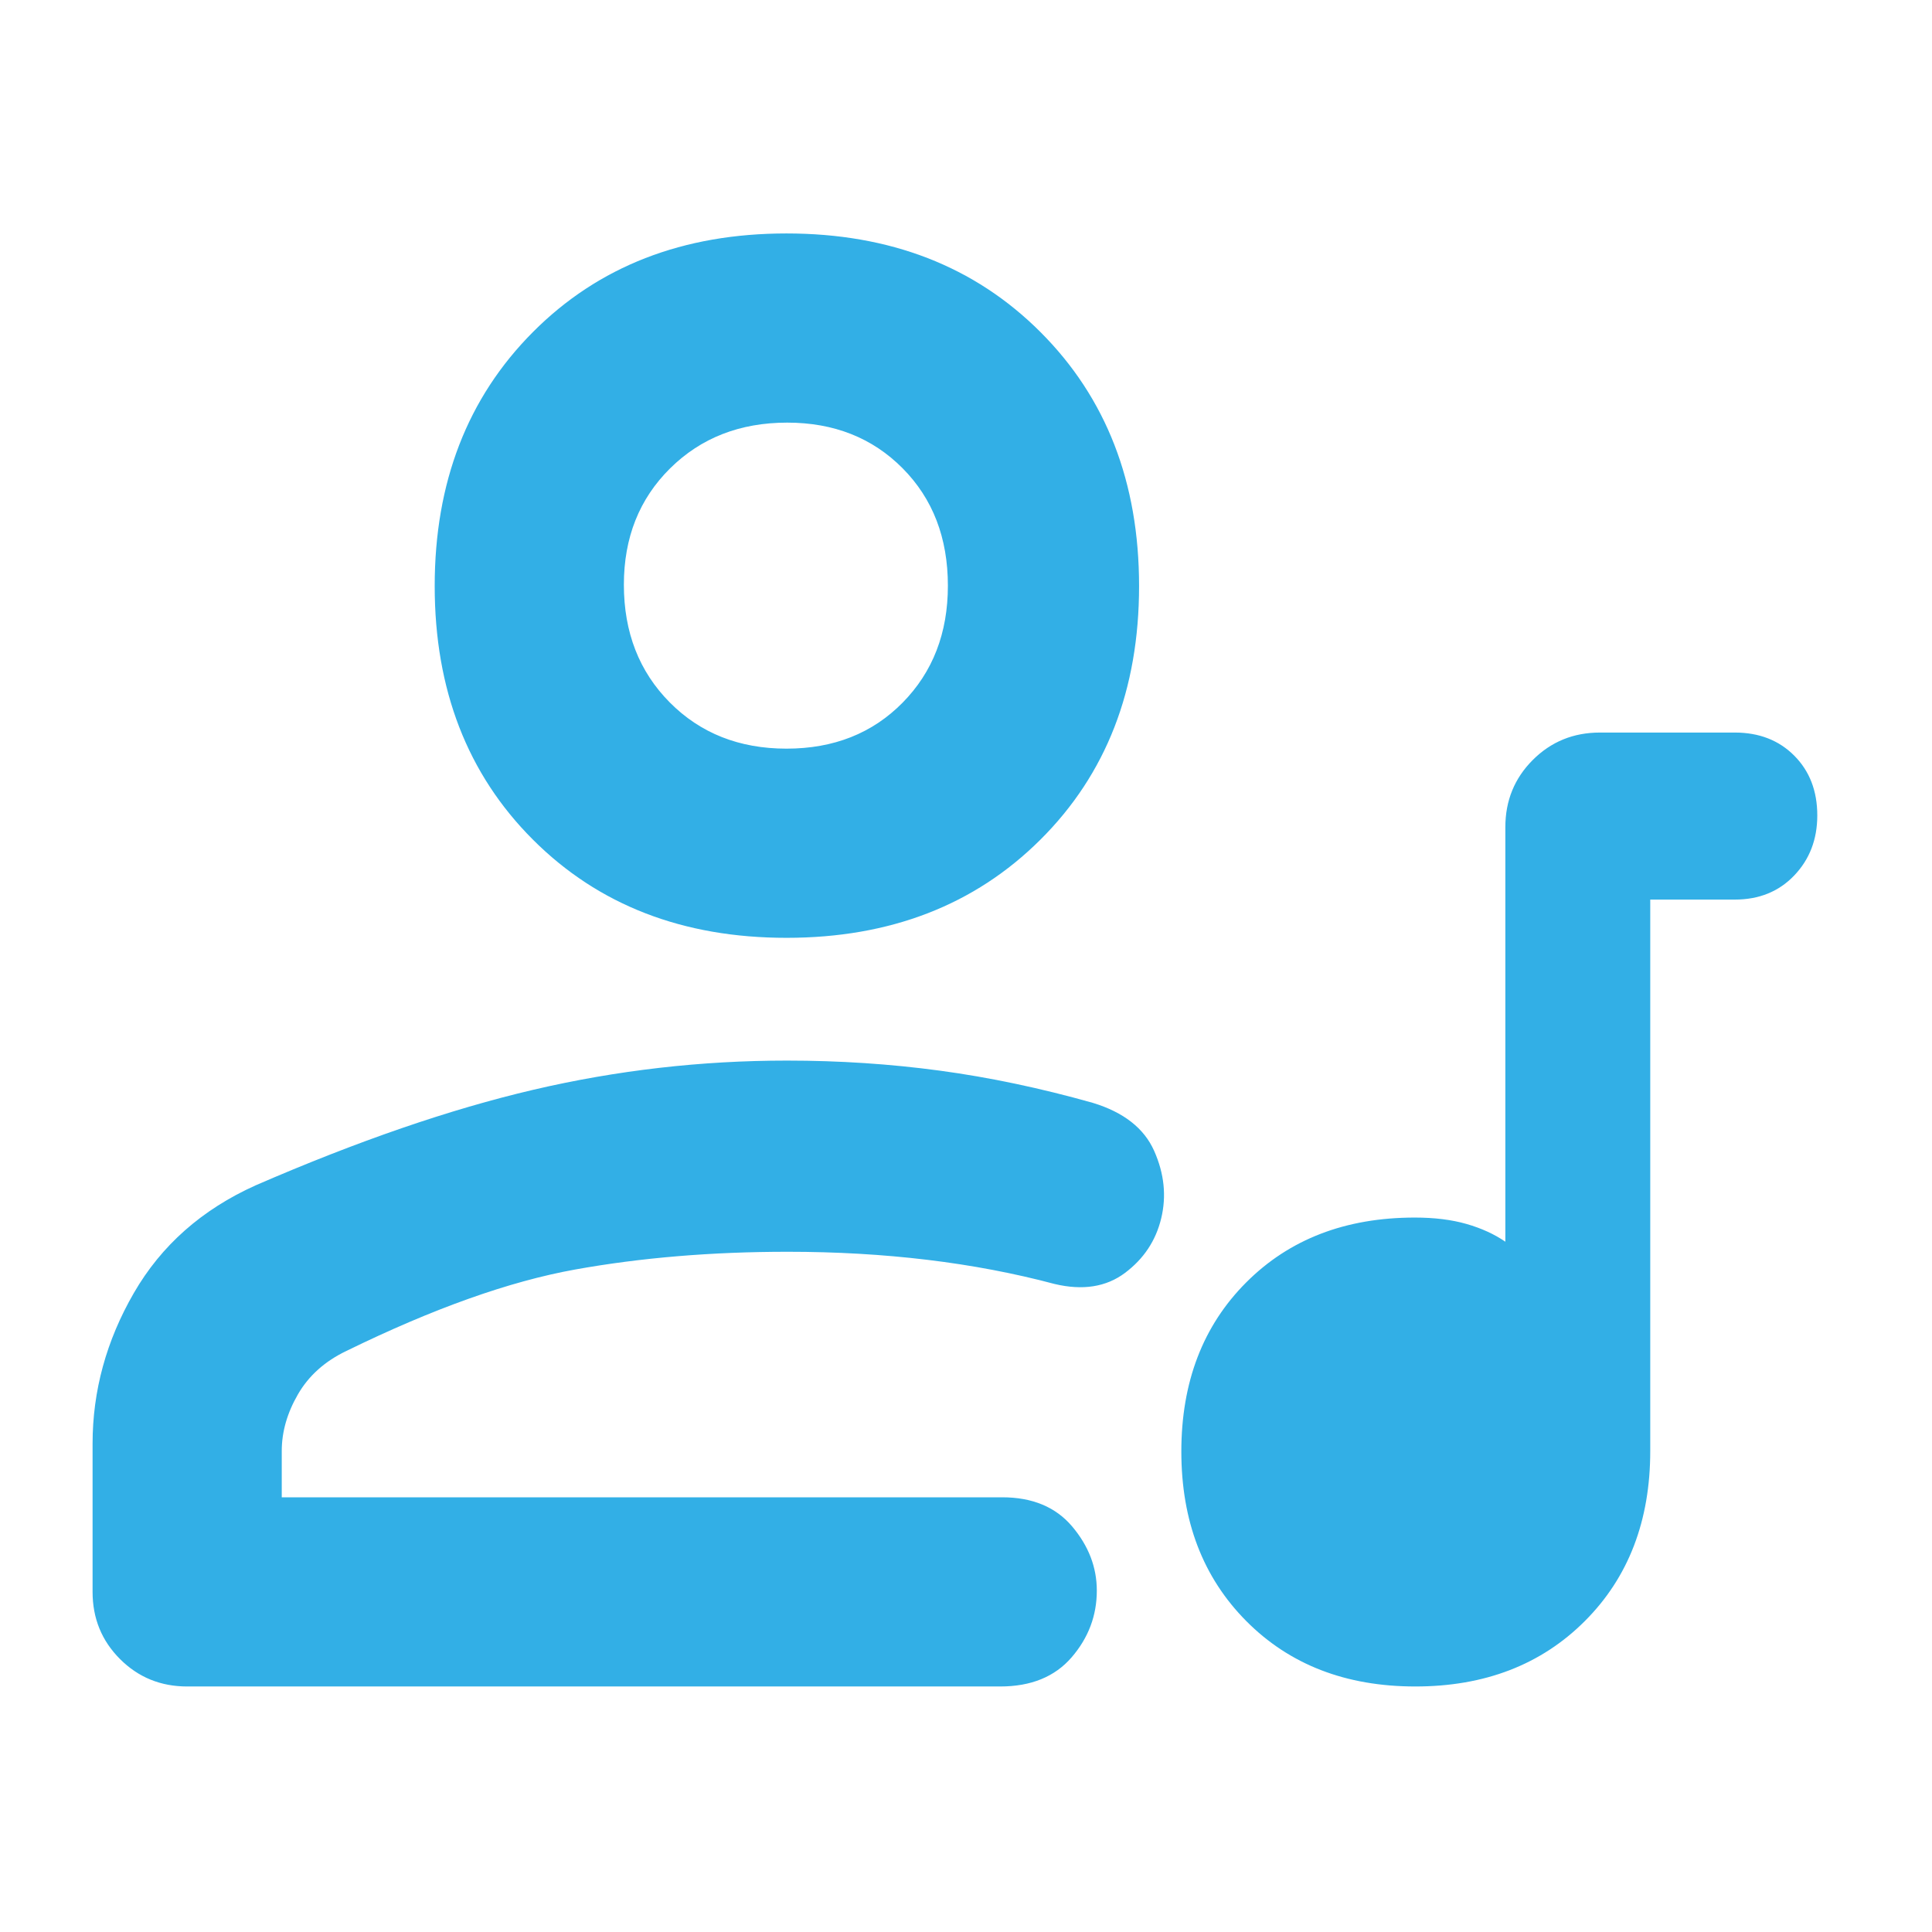 <svg xmlns="http://www.w3.org/2000/svg" height="48" viewBox="0 -960 960 960" width="48"><path fill="rgb(50, 175, 230)" d="M703.27-122q-51.73 0-84-32.5T587-238.73q0-51.73 32.19-84T703-355q14.66 0 25.73 3.19Q739.8-348.63 748-343v-206q0-19.75 13.63-33.38Q775.25-596 795-596h67q18.13 0 29.56 11.49Q903-573.02 903-554.82 903-537 891.56-525q-11.43 12-29.56 12h-42v274q0 52-32.5 84.5T703.27-122ZM93-122q-19.75 0-33.37-13.63Q46-149.25 46-169v-73.64Q46-282 66.5-317.5T127-371q76-33 138.02-47.5Q327.04-433 391-433q39 0 76 5t76 16q23 7 30.5 23.88t3.5 33.5q-4 16.62-18 27.12t-35 5.5q-30-8-63.21-12-33.22-4-69.35-4-56.71 0-105.68 8.82-48.96 8.82-113.54 40.41-16.1 7.67-24.16 21.58Q140-253.28 140-239v23h358q22.5 0 34.75 14.49T545-169.64q0 18.64-12.5 33.14T497-122H93Zm297.8-372q-77.21 0-126-48.8-48.8-48.79-48.8-126 0-77.2 48.8-126.2 48.79-49 126-49 77.2 0 126.2 49t49 126.2q0 77.21-49 126Q468-494 390.8-494Zm0-94q35.2 0 57.7-22.85 22.5-22.84 22.5-58.11 0-35.69-22.51-58.37Q425.97-750 391.17-750q-35.22 0-58.19 22.72Q310-704.56 310-669.46q0 35.51 22.8 58.49 22.79 22.97 58 22.97Zm.2-81Zm0 453Z"/></svg>